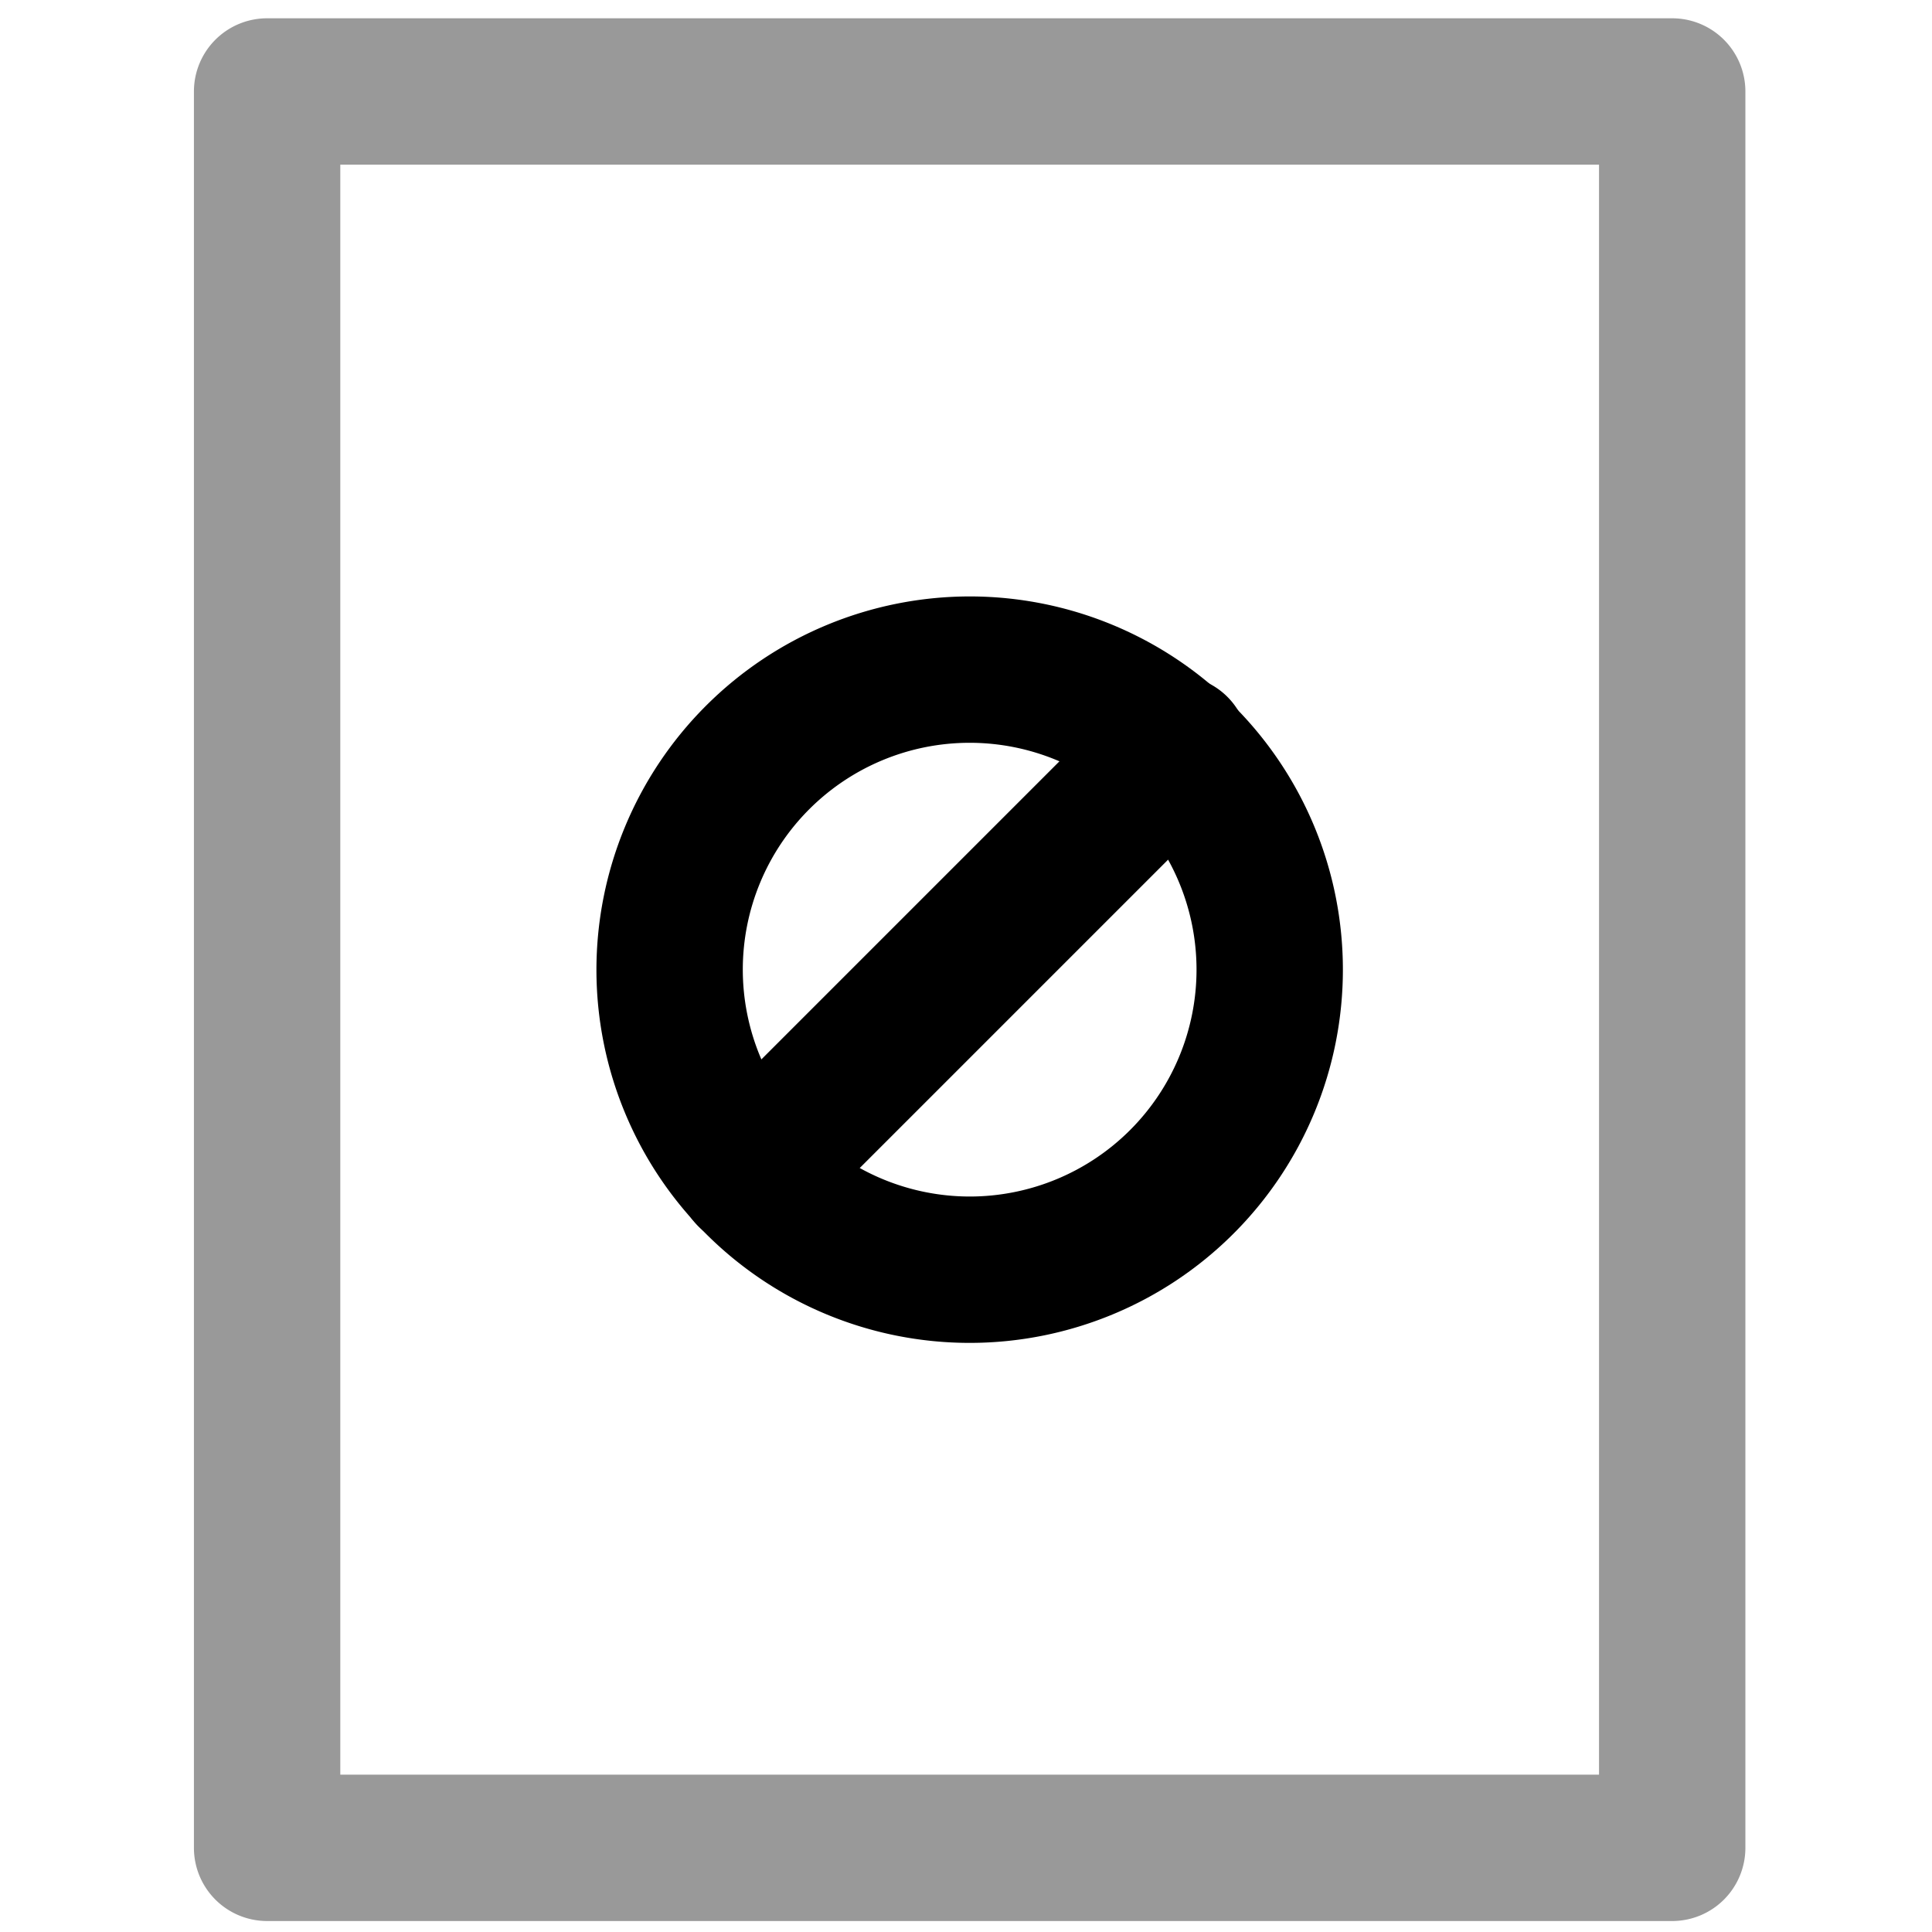 <svg xmlns="http://www.w3.org/2000/svg" viewBox="0 0 264 264">
    <path d="M36.5 2.5h192a10 10 0 0 1 10 10v240a10 10 0 0 1-10 10h-192a10 10 0 0 1-10-10v-240a10 10 0 0 1 10-10Zm182 20h-172v220h172Z" opacity=".4"/>
    <path d="m95.4 153.4 58.177-58.178a10 10 0 0 1 14.142 0 10 10 0 0 1 0 14.142l-58.177 58.178a10 10 0 0 1-14.143 0 10 10 0 0 1 0-14.143Z"/>
    <path d="M132.5 81.5a51 51 0 1 1-51 51 51.058 51.058 0 0 1 51-51Zm0 82a31 31 0 1 0-31-31 31.035 31.035 0 0 0 31 31Z"/>
</svg>
